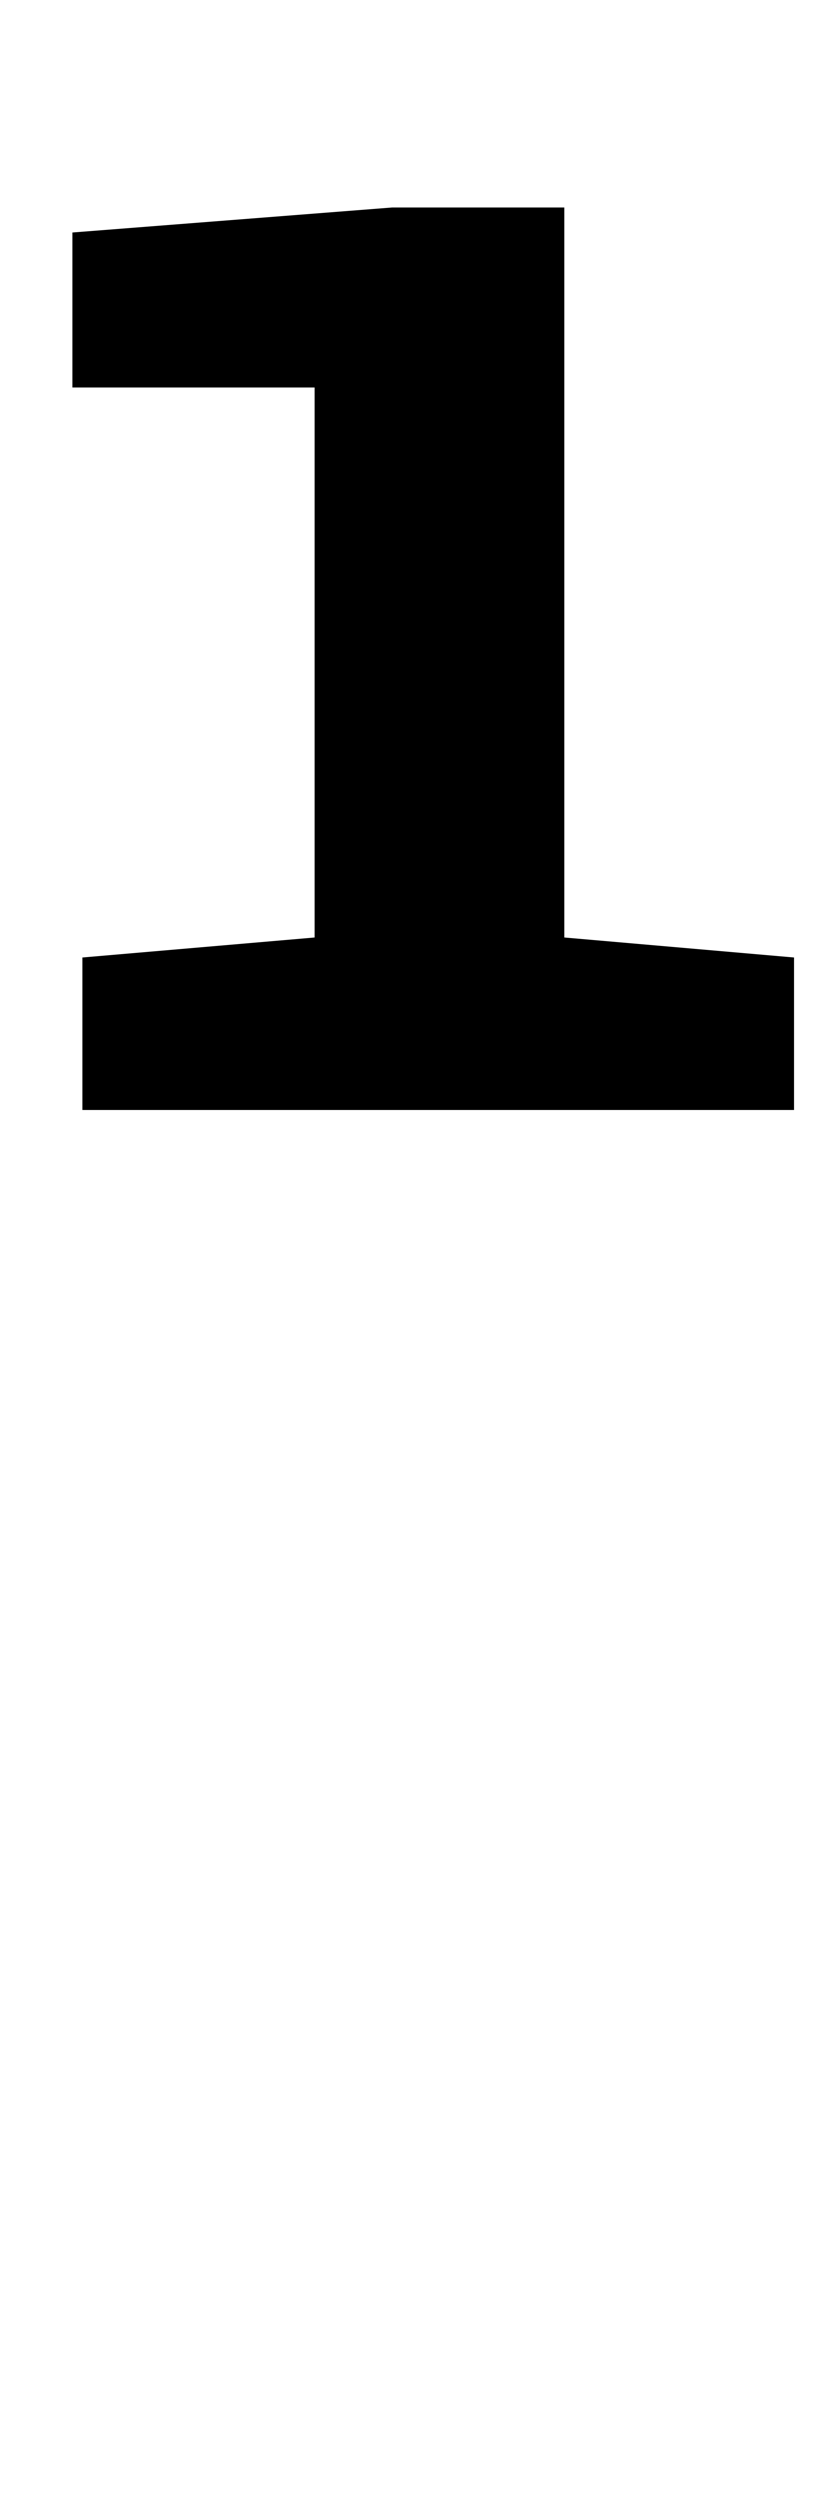 <?xml version="1.0" standalone="no"?>
<!DOCTYPE svg PUBLIC "-//W3C//DTD SVG 1.1//EN" "http://www.w3.org/Graphics/SVG/1.1/DTD/svg11.dtd" >
<svg xmlns="http://www.w3.org/2000/svg" xmlns:xlink="http://www.w3.org/1999/xlink" version="1.1" viewBox="-10 0 328 1000">
  <g transform="matrix(1 0 0 -1 0 800)">
   <path fill="currentColor"
d="M19 356zM23 417l93 8v220h-97v62l128 10h69v-292l92 -8v-61h-285v61z" />
  </g>

</svg>
